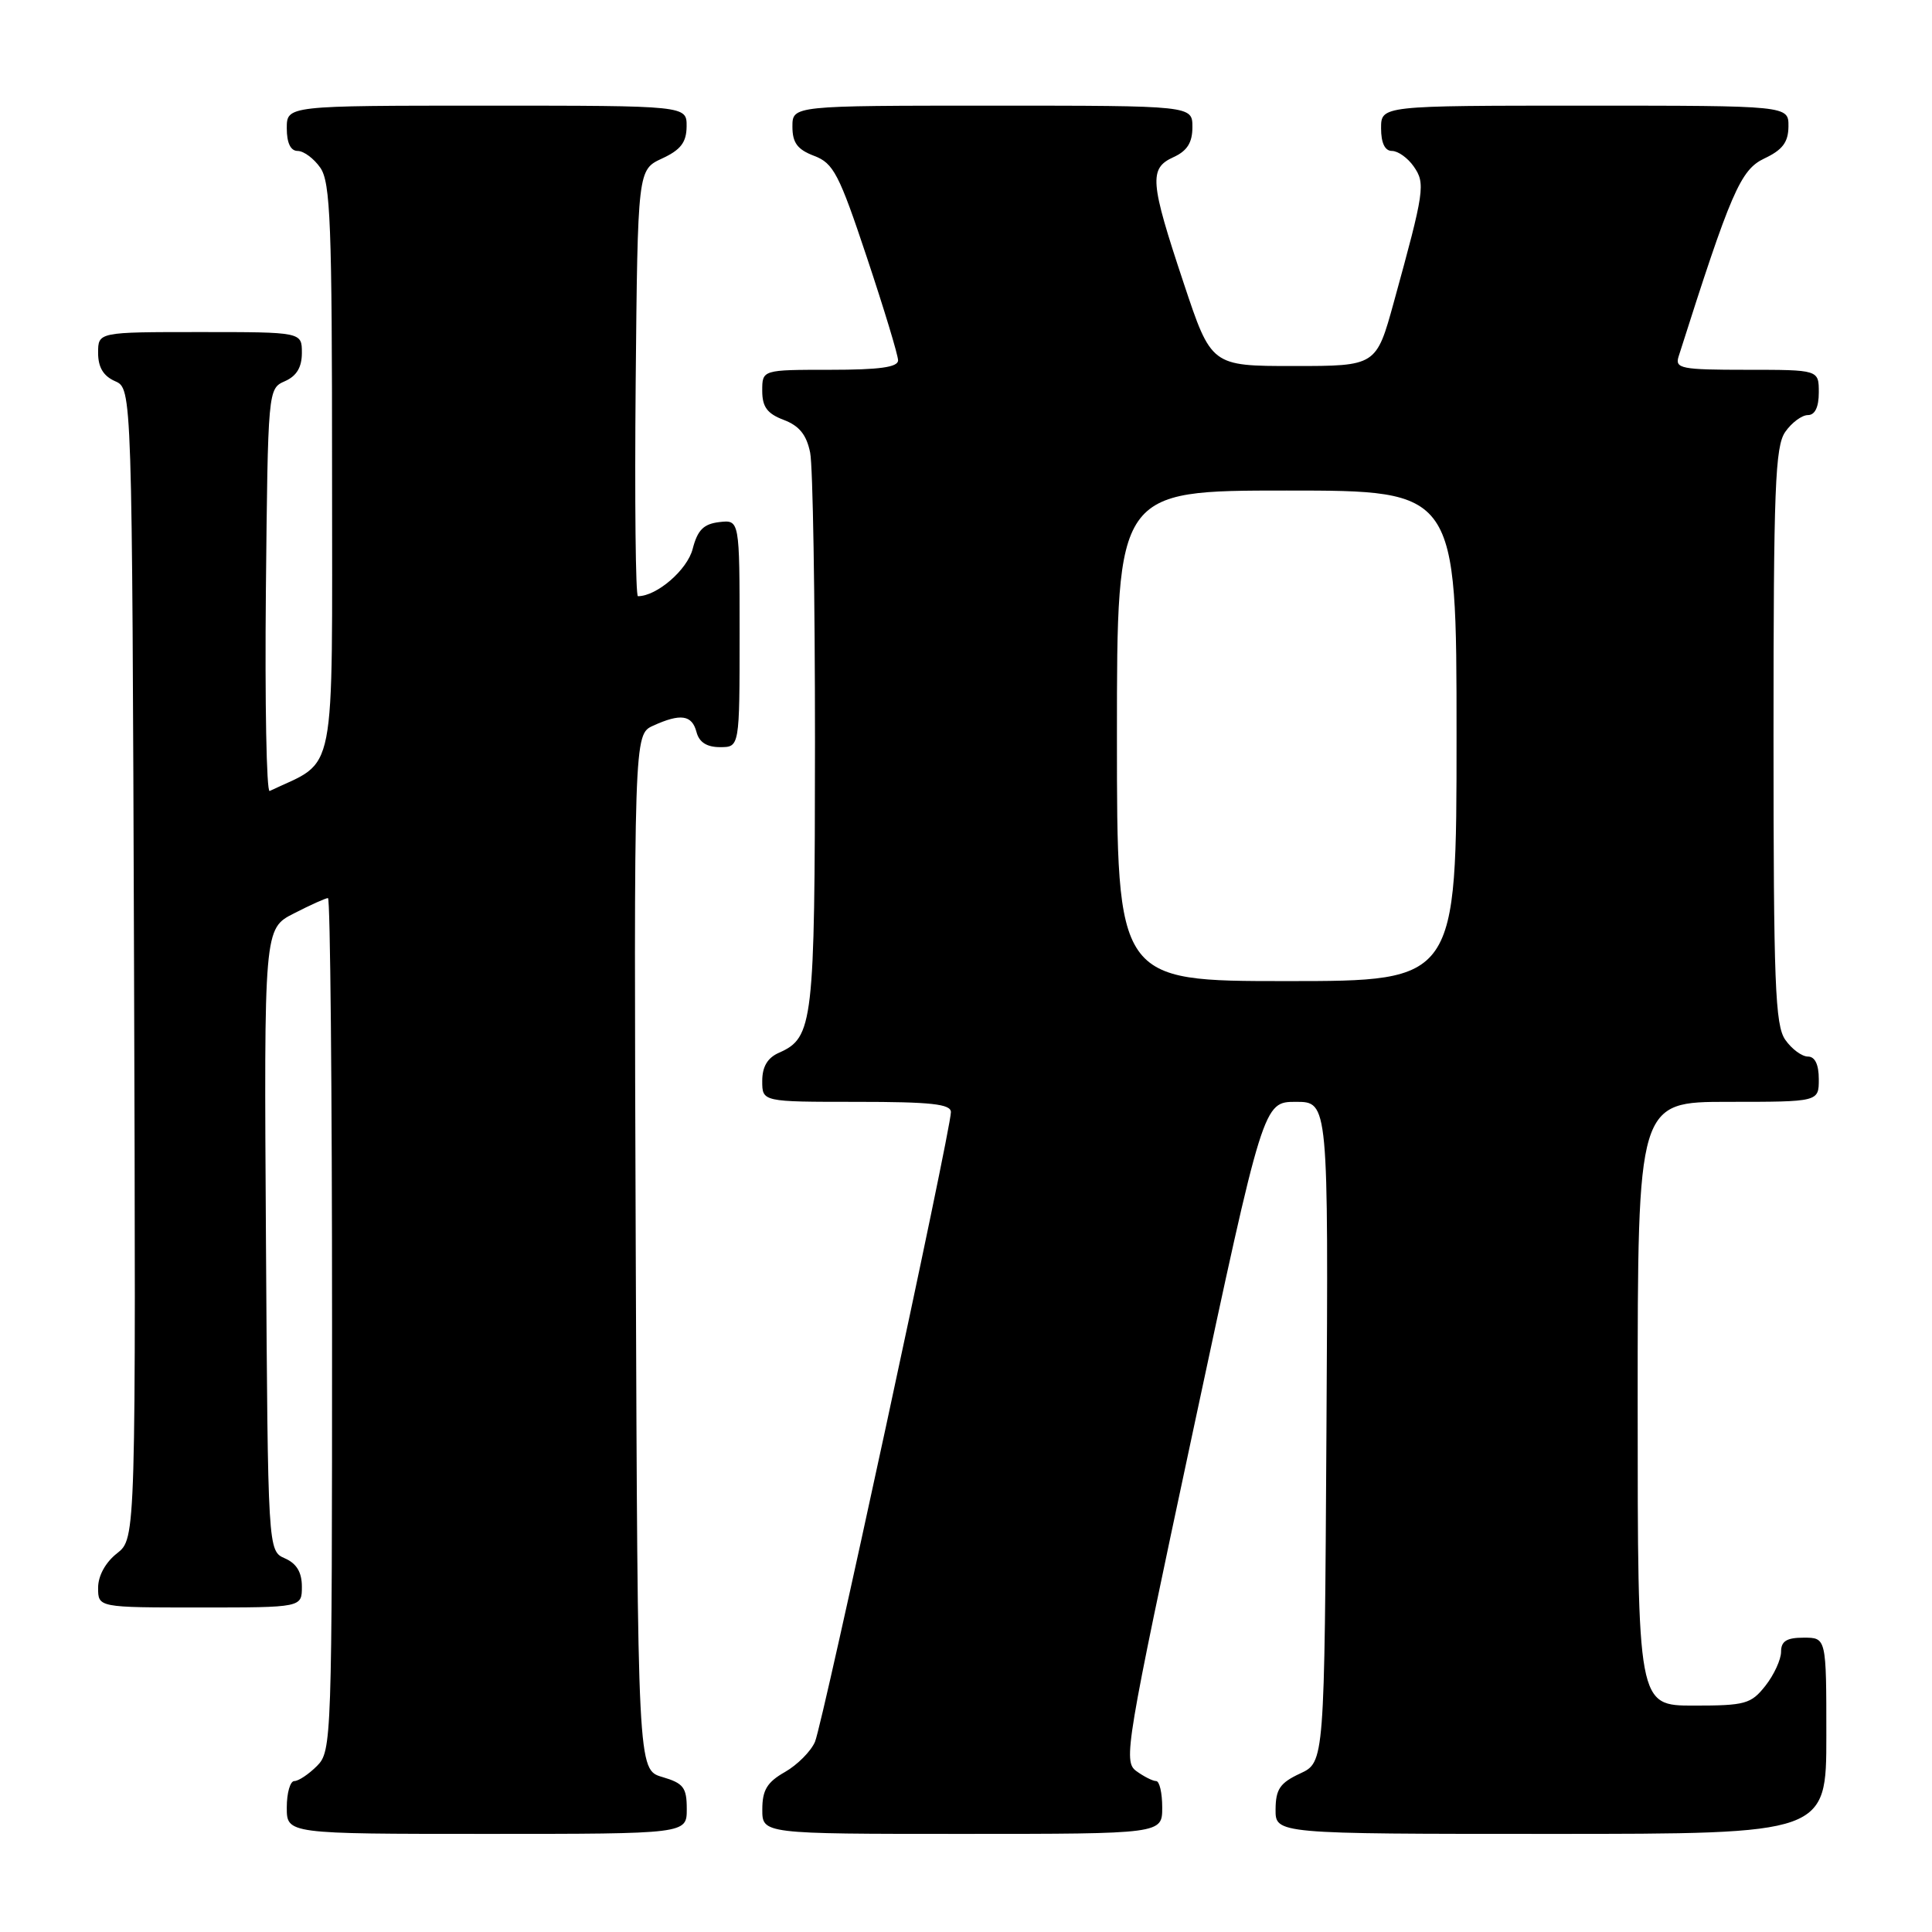 <?xml version="1.0" encoding="UTF-8" standalone="no"?>
<!DOCTYPE svg PUBLIC "-//W3C//DTD SVG 1.1//EN" "http://www.w3.org/Graphics/SVG/1.1/DTD/svg11.dtd" >
<svg xmlns="http://www.w3.org/2000/svg" xmlns:xlink="http://www.w3.org/1999/xlink" version="1.1" viewBox="0 0 256 256">
 <g >
 <path fill="currentColor"
d=" M 91.00 239.71 C 91.00 236.85 90.57 236.29 87.75 235.46 C 84.50 234.50 84.50 234.50 84.24 165.91 C 83.99 97.33 83.99 97.33 86.54 96.16 C 90.19 94.50 91.69 94.72 92.29 97.00 C 92.64 98.35 93.65 99.00 95.41 99.00 C 98.00 99.00 98.00 99.00 98.00 83.93 C 98.00 68.87 98.00 68.87 95.31 69.18 C 93.22 69.43 92.43 70.23 91.78 72.74 C 91.07 75.51 87.03 79.00 84.53 79.00 C 84.22 79.00 84.09 66.29 84.23 50.75 C 84.50 22.50 84.50 22.50 87.73 21.00 C 90.21 19.85 90.96 18.86 90.98 16.75 C 91.00 14.00 91.00 14.00 64.50 14.00 C 38.00 14.00 38.00 14.00 38.00 17.00 C 38.00 18.95 38.51 20.00 39.44 20.00 C 40.24 20.00 41.59 21.00 42.44 22.22 C 43.79 24.14 44.00 29.68 44.00 62.54 C 44.00 104.14 44.70 100.54 35.73 104.81 C 35.31 105.01 35.09 93.10 35.23 78.34 C 35.50 51.58 35.51 51.50 37.75 50.51 C 39.30 49.83 40.00 48.67 40.00 46.76 C 40.00 44.00 40.00 44.00 26.50 44.00 C 13.00 44.00 13.00 44.00 13.00 46.76 C 13.00 48.67 13.70 49.83 15.25 50.51 C 17.50 51.50 17.50 51.50 17.76 127.67 C 18.01 203.85 18.01 203.85 15.51 205.82 C 13.98 207.02 13.00 208.80 13.00 210.39 C 13.00 213.00 13.00 213.00 26.50 213.00 C 40.00 213.00 40.00 213.00 40.00 210.24 C 40.00 208.33 39.30 207.17 37.75 206.49 C 35.50 205.50 35.50 205.50 35.24 164.28 C 34.98 123.05 34.98 123.05 38.95 121.03 C 41.13 119.91 43.16 119.00 43.46 119.00 C 43.76 119.00 44.00 144.43 44.00 175.50 C 44.00 230.67 43.95 232.05 42.00 234.00 C 40.90 235.10 39.55 236.00 39.00 236.00 C 38.45 236.00 38.00 237.57 38.00 239.50 C 38.00 243.00 38.00 243.00 64.50 243.00 C 91.00 243.00 91.00 243.00 91.00 239.71 Z  M 154.00 239.50 C 154.00 237.57 153.64 236.00 153.19 236.00 C 152.75 236.00 151.56 235.40 150.56 234.67 C 148.82 233.40 149.18 231.27 158.07 189.67 C 167.40 146.00 167.40 146.00 171.71 146.00 C 176.02 146.00 176.02 146.00 175.76 189.75 C 175.50 233.50 175.50 233.50 172.27 235.00 C 169.61 236.24 169.04 237.07 169.02 239.75 C 169.00 243.00 169.00 243.00 205.50 243.00 C 242.00 243.00 242.00 243.00 242.00 230.00 C 242.00 217.00 242.00 217.00 239.00 217.00 C 236.74 217.00 236.00 217.46 236.00 218.87 C 236.00 219.89 235.07 221.92 233.93 223.37 C 232.02 225.79 231.26 226.00 224.43 226.00 C 217.00 226.00 217.00 226.00 217.00 186.00 C 217.00 146.00 217.00 146.00 229.00 146.00 C 241.00 146.00 241.00 146.00 241.00 143.00 C 241.00 141.05 240.49 140.00 239.56 140.00 C 238.76 140.00 237.41 139.00 236.56 137.78 C 235.21 135.86 235.00 130.32 235.00 97.50 C 235.00 64.68 235.21 59.14 236.56 57.22 C 237.41 56.00 238.76 55.00 239.56 55.00 C 240.49 55.00 241.00 53.95 241.00 52.00 C 241.00 49.00 241.00 49.00 231.43 49.00 C 222.78 49.00 221.92 48.83 222.42 47.25 C 229.36 25.42 230.62 22.50 233.78 21.00 C 236.20 19.86 236.96 18.85 236.98 16.75 C 237.00 14.00 237.00 14.00 210.00 14.00 C 183.00 14.00 183.00 14.00 183.00 17.00 C 183.00 18.95 183.51 20.00 184.44 20.00 C 185.24 20.00 186.53 20.92 187.32 22.05 C 188.90 24.31 188.76 25.26 184.70 40.00 C 182.36 48.50 182.36 48.50 171.43 48.50 C 160.50 48.50 160.50 48.50 156.84 37.50 C 152.36 24.05 152.22 22.31 155.50 20.82 C 157.31 19.99 158.00 18.90 158.00 16.84 C 158.00 14.00 158.00 14.00 131.50 14.00 C 105.00 14.00 105.00 14.00 105.00 16.78 C 105.00 18.92 105.66 19.81 107.87 20.65 C 110.44 21.62 111.18 23.04 114.87 34.12 C 117.14 40.93 119.00 47.06 119.00 47.75 C 119.00 48.66 116.53 49.00 110.00 49.00 C 101.00 49.00 101.00 49.00 101.00 51.78 C 101.00 53.92 101.66 54.81 103.85 55.64 C 105.91 56.42 106.87 57.61 107.35 59.98 C 107.71 61.78 107.99 79.06 107.99 98.38 C 107.97 135.61 107.75 137.49 103.23 139.49 C 101.70 140.16 101.00 141.34 101.00 143.24 C 101.00 146.00 101.00 146.00 113.50 146.00 C 123.38 146.00 126.00 146.29 126.00 147.36 C 126.00 149.75 109.02 228.41 107.99 230.80 C 107.45 232.06 105.65 233.86 104.01 234.80 C 101.65 236.14 101.01 237.19 101.01 239.75 C 101.00 243.00 101.00 243.00 127.50 243.00 C 154.00 243.00 154.00 243.00 154.00 239.50 Z  M 148.00 97.50 C 148.00 65.00 148.00 65.00 170.50 65.00 C 193.00 65.00 193.00 65.00 193.00 97.50 C 193.00 130.00 193.00 130.00 170.50 130.00 C 148.00 130.00 148.00 130.00 148.00 97.50 Z "/>
</g>
</svg>